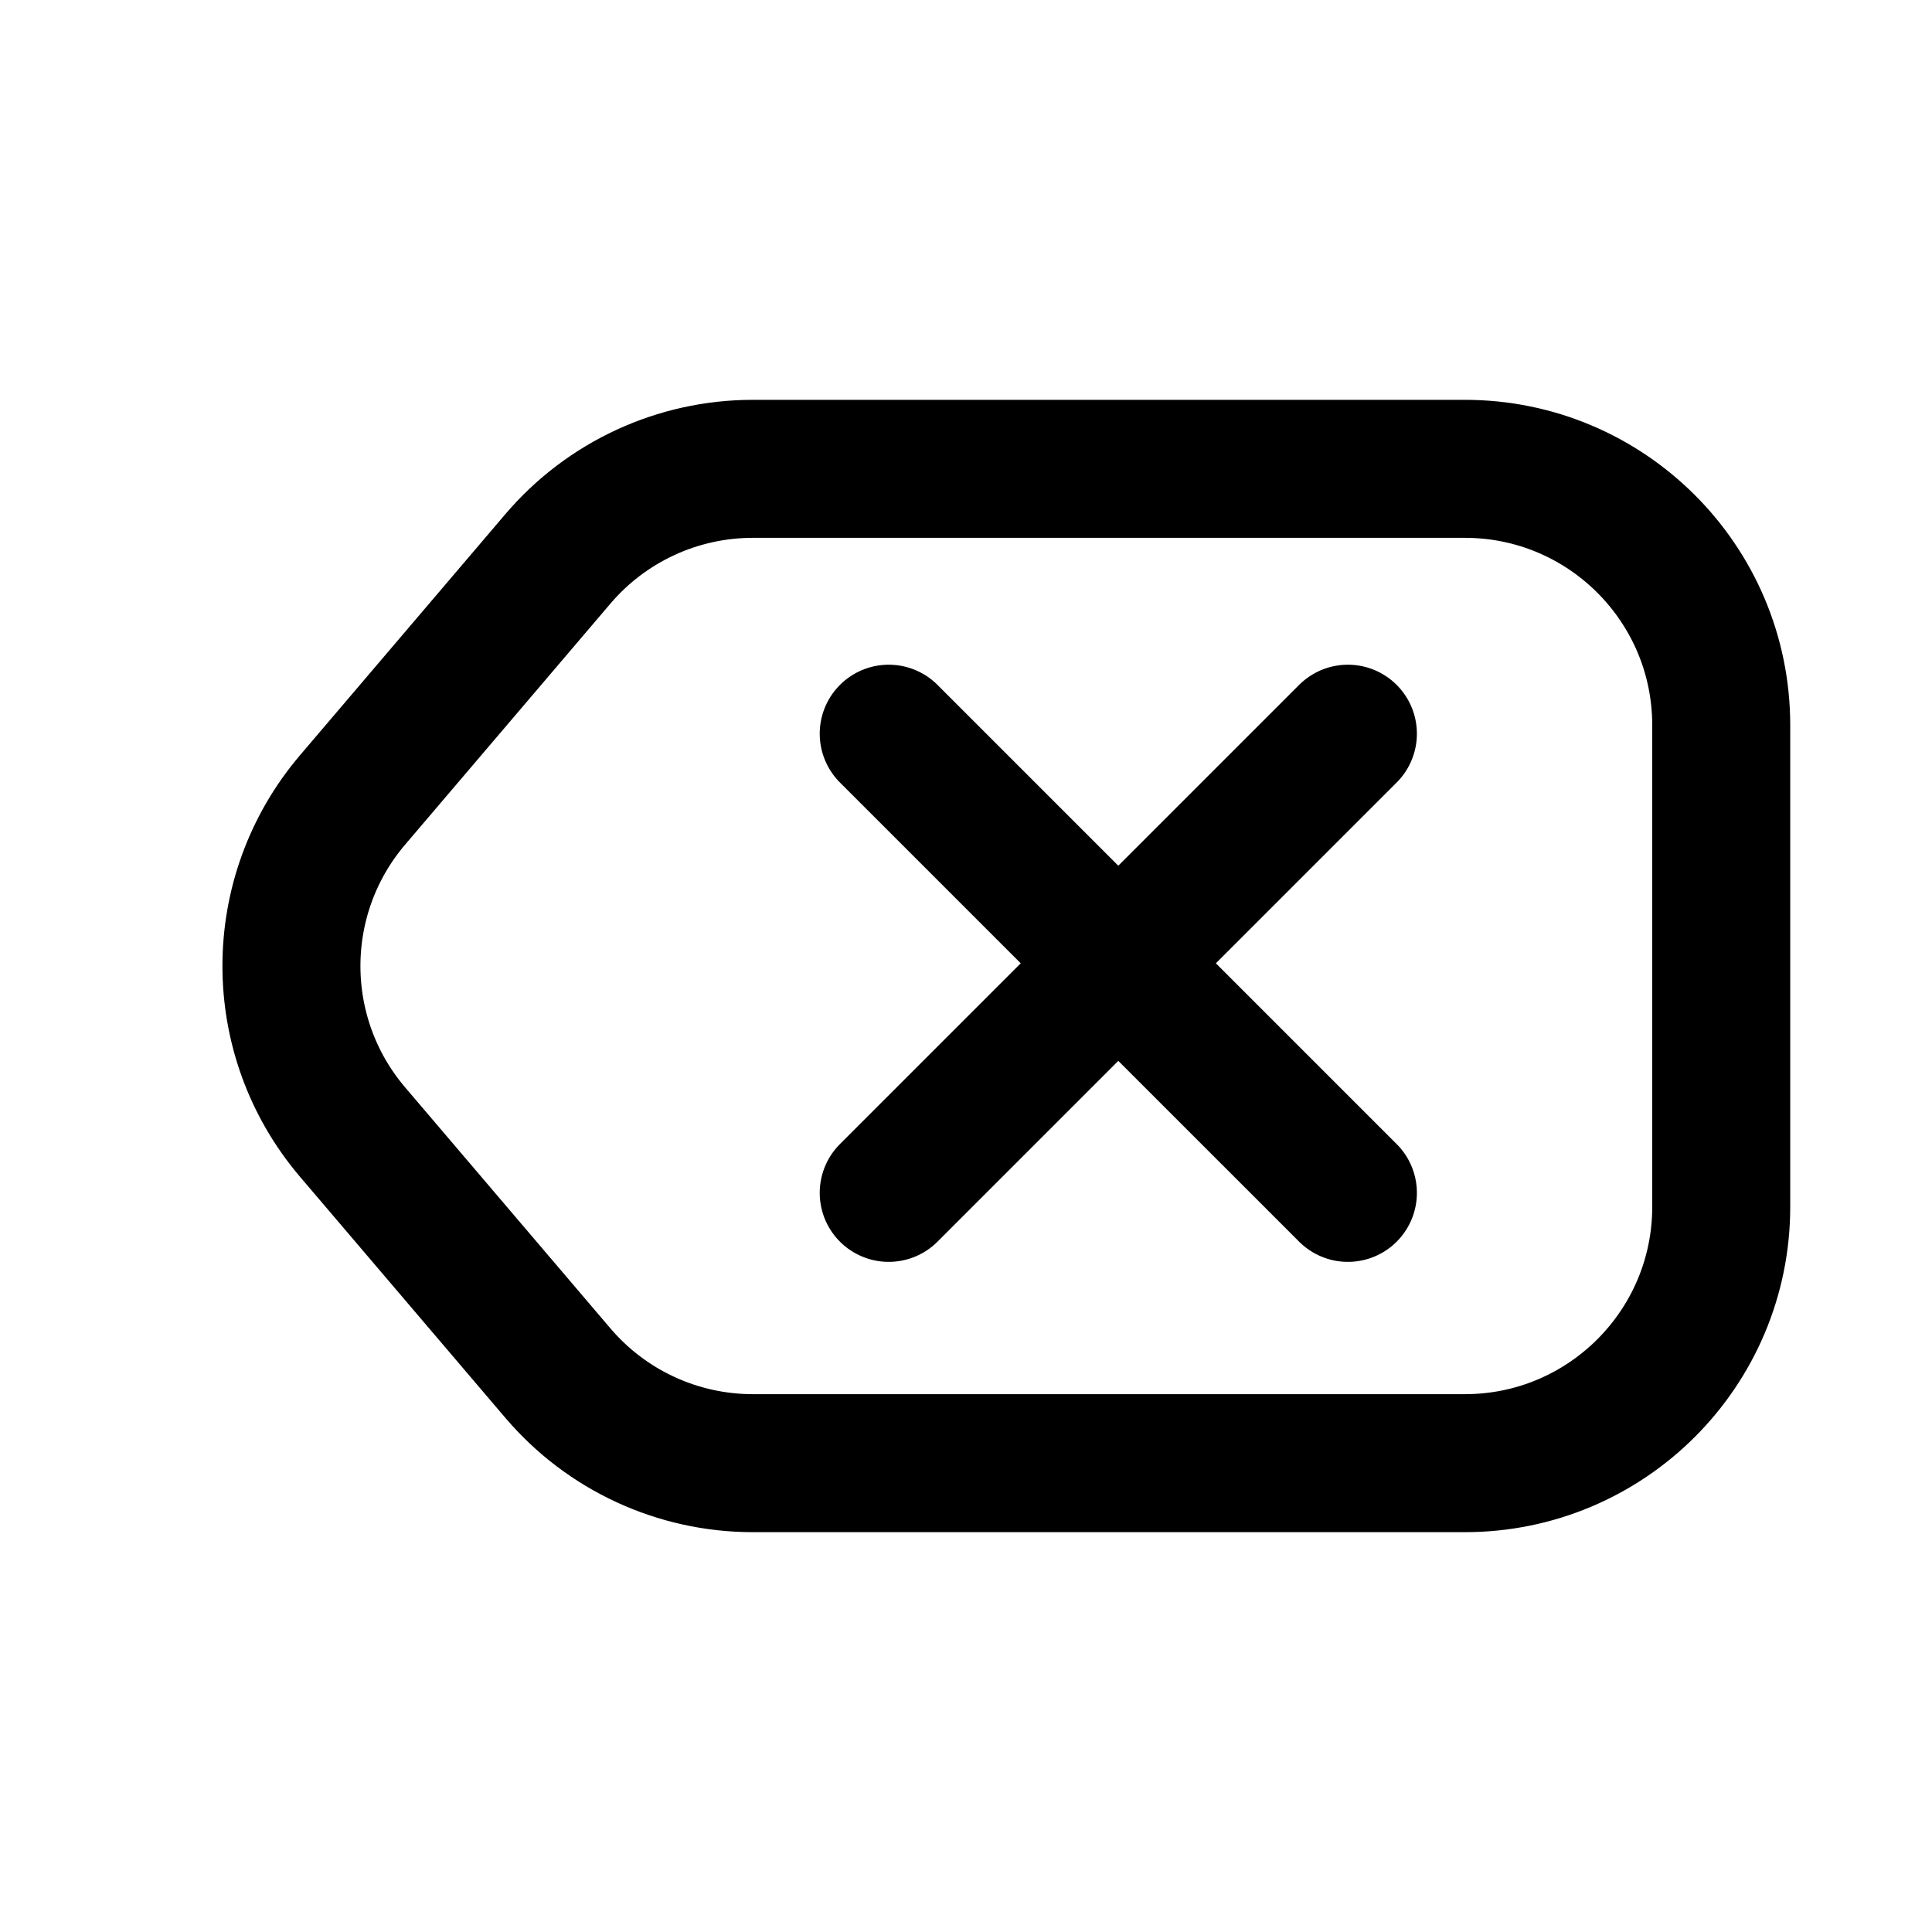 <svg width="21" height="21" viewBox="0 0 21 21" fill="none" xmlns="http://www.w3.org/2000/svg">
<path d="M6.063 14.924C6.592 15.546 7.367 15.904 8.183 15.904H15.923C17.461 15.904 18.709 14.656 18.709 13.118V7.882C18.709 6.344 17.461 5.096 15.923 5.096H8.183C7.367 5.096 6.592 5.454 6.063 6.076L3.833 8.694C2.946 9.735 2.946 11.265 3.833 12.306L6.063 14.924Z" stroke="black" stroke-width="1.5" stroke-linecap="round" stroke-linejoin="round"/>
<path d="M9.66 7.975L14.651 12.966" stroke="black" stroke-width="1.5" stroke-linecap="round" stroke-linejoin="round"/>
<path d="M14.651 7.975L9.66 12.966" stroke="black" stroke-width="1.5" stroke-linecap="round" stroke-linejoin="round"/>
</svg>
